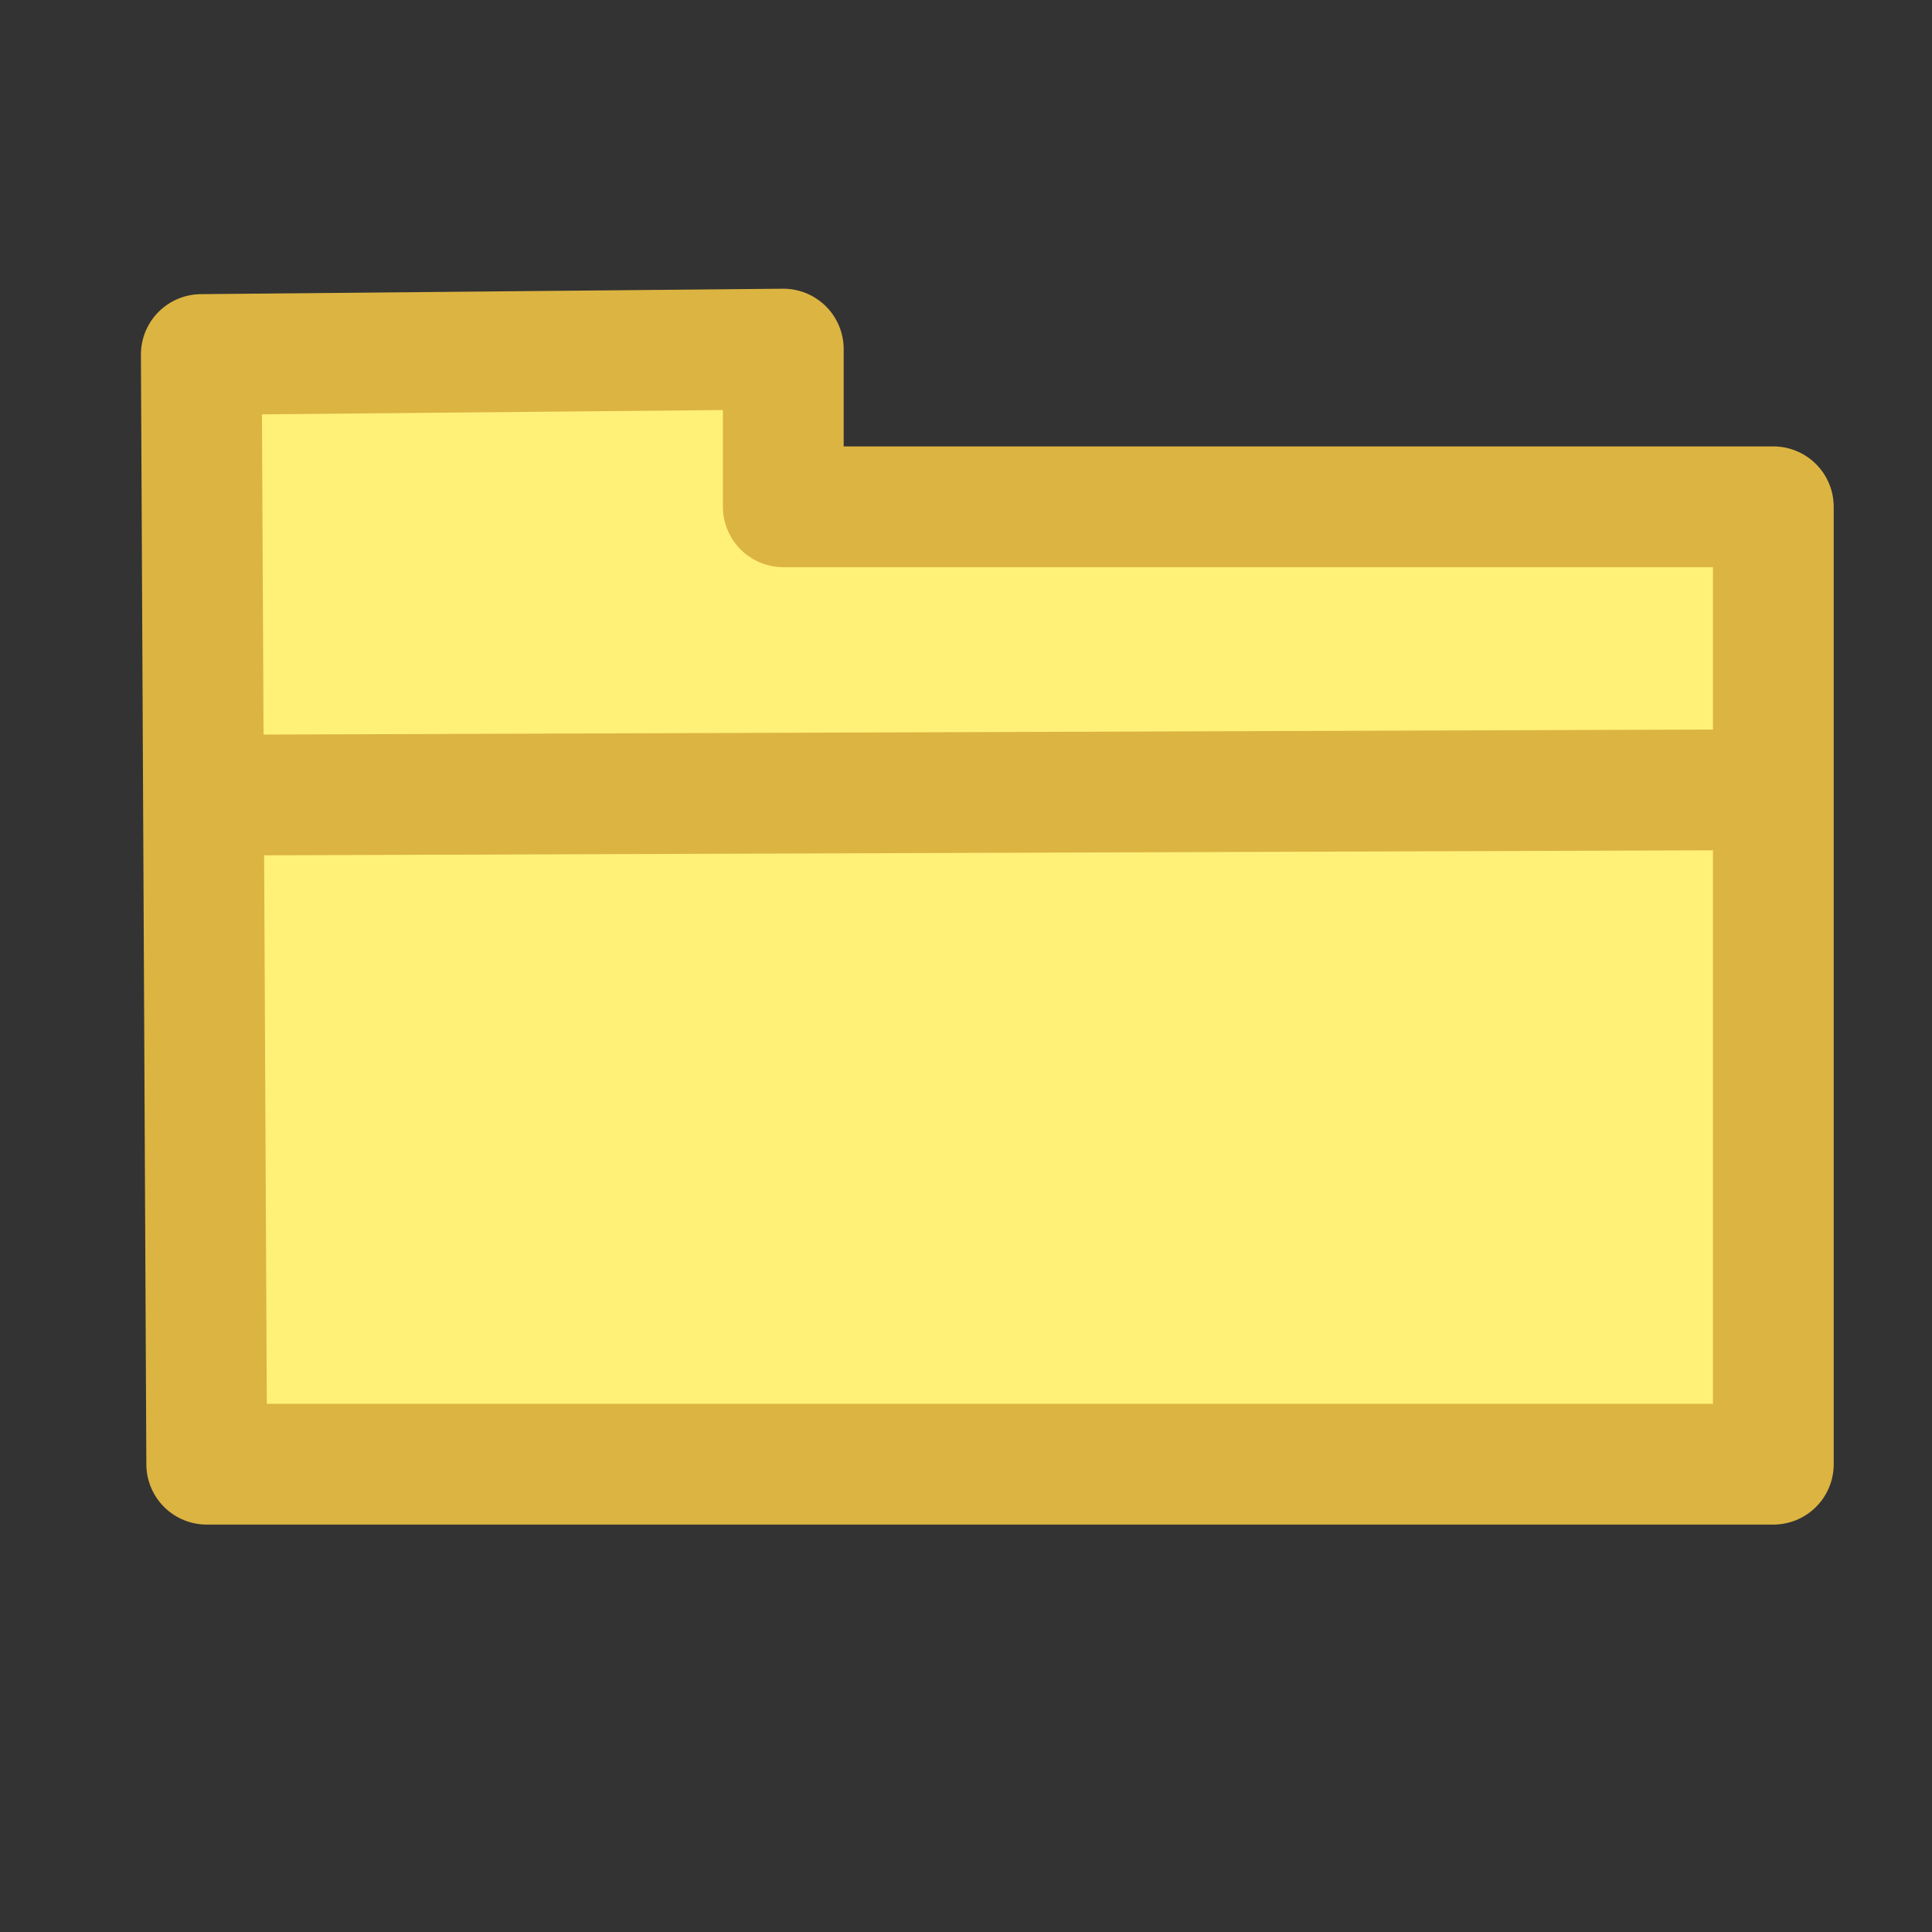 <?xml version="1.0" encoding="UTF-8" standalone="no"?>
<!-- Created with Inkscape (http://www.inkscape.org/) -->
<svg
   xmlns:dc="http://purl.org/dc/elements/1.1/"
   xmlns:cc="http://creativecommons.org/ns#"
   xmlns:rdf="http://www.w3.org/1999/02/22-rdf-syntax-ns#"
   xmlns:svg="http://www.w3.org/2000/svg"
   xmlns="http://www.w3.org/2000/svg"
   xmlns:sodipodi="http://sodipodi.sourceforge.net/DTD/sodipodi-0.dtd"
   xmlns:inkscape="http://www.inkscape.org/namespaces/inkscape"
   width="16px"
   height="16px"
   id="svg2447"
   sodipodi:version="0.32"
   inkscape:version="0.46"
   sodipodi:docname="group.svg"
   inkscape:output_extension="org.inkscape.output.svg.inkscape">
  <rect width="100%" height="100%" fill="#333333" stroke="none"/>
  <defs
     id="defs2449">
    <inkscape:perspective
       sodipodi:type="inkscape:persp3d"
       inkscape:vp_x="0 : 8 : 1"
       inkscape:vp_y="0 : 1000 : 0"
       inkscape:vp_z="16 : 8 : 1"
       inkscape:persp3d-origin="8 : 5.3333333 : 1"
       id="perspective2455" />
  </defs>
  <sodipodi:namedview
     id="base"
     pagecolor="#ffffff"
     bordercolor="#666666"
     borderopacity="1.0"
     inkscape:pageopacity="0.0"
     inkscape:pageshadow="2"
     inkscape:zoom="22.197802"
     inkscape:cx="5.3982671"
     inkscape:cy="8"
     inkscape:current-layer="layer1"
     showgrid="true"
     inkscape:grid-bbox="true"
     inkscape:document-units="px"
     inkscape:window-width="1037"
     inkscape:window-height="670"
     inkscape:window-x="140"
     inkscape:window-y="139" />
  <g
     id="layer1"
     inkscape:label="Layer 1"
     inkscape:groupmode="layer">
    <path
       style="fill:#fff078;fill-rule:evenodd;stroke:#dcb441;stroke-width:1px;stroke-linecap:butt;stroke-linejoin:round;stroke-opacity:1;fill-opacity:1"
       d="M 1.712,12.126 L 1.667,2.936 L 6.487,2.891 L 6.487,4.197 L 14.686,4.197 L 14.686,12.126 L 1.712,12.126 z"
       id="path2461"
       sodipodi:nodetypes="ccccccc" />
    <path
       style="fill:none;fill-rule:evenodd;stroke:#dcb441;stroke-width:1px;stroke-linecap:butt;stroke-linejoin:miter;stroke-opacity:1"
       d="M 1.712,6.585 L 14.641,6.54"
       id="path3233" />
  </g>
</svg>
